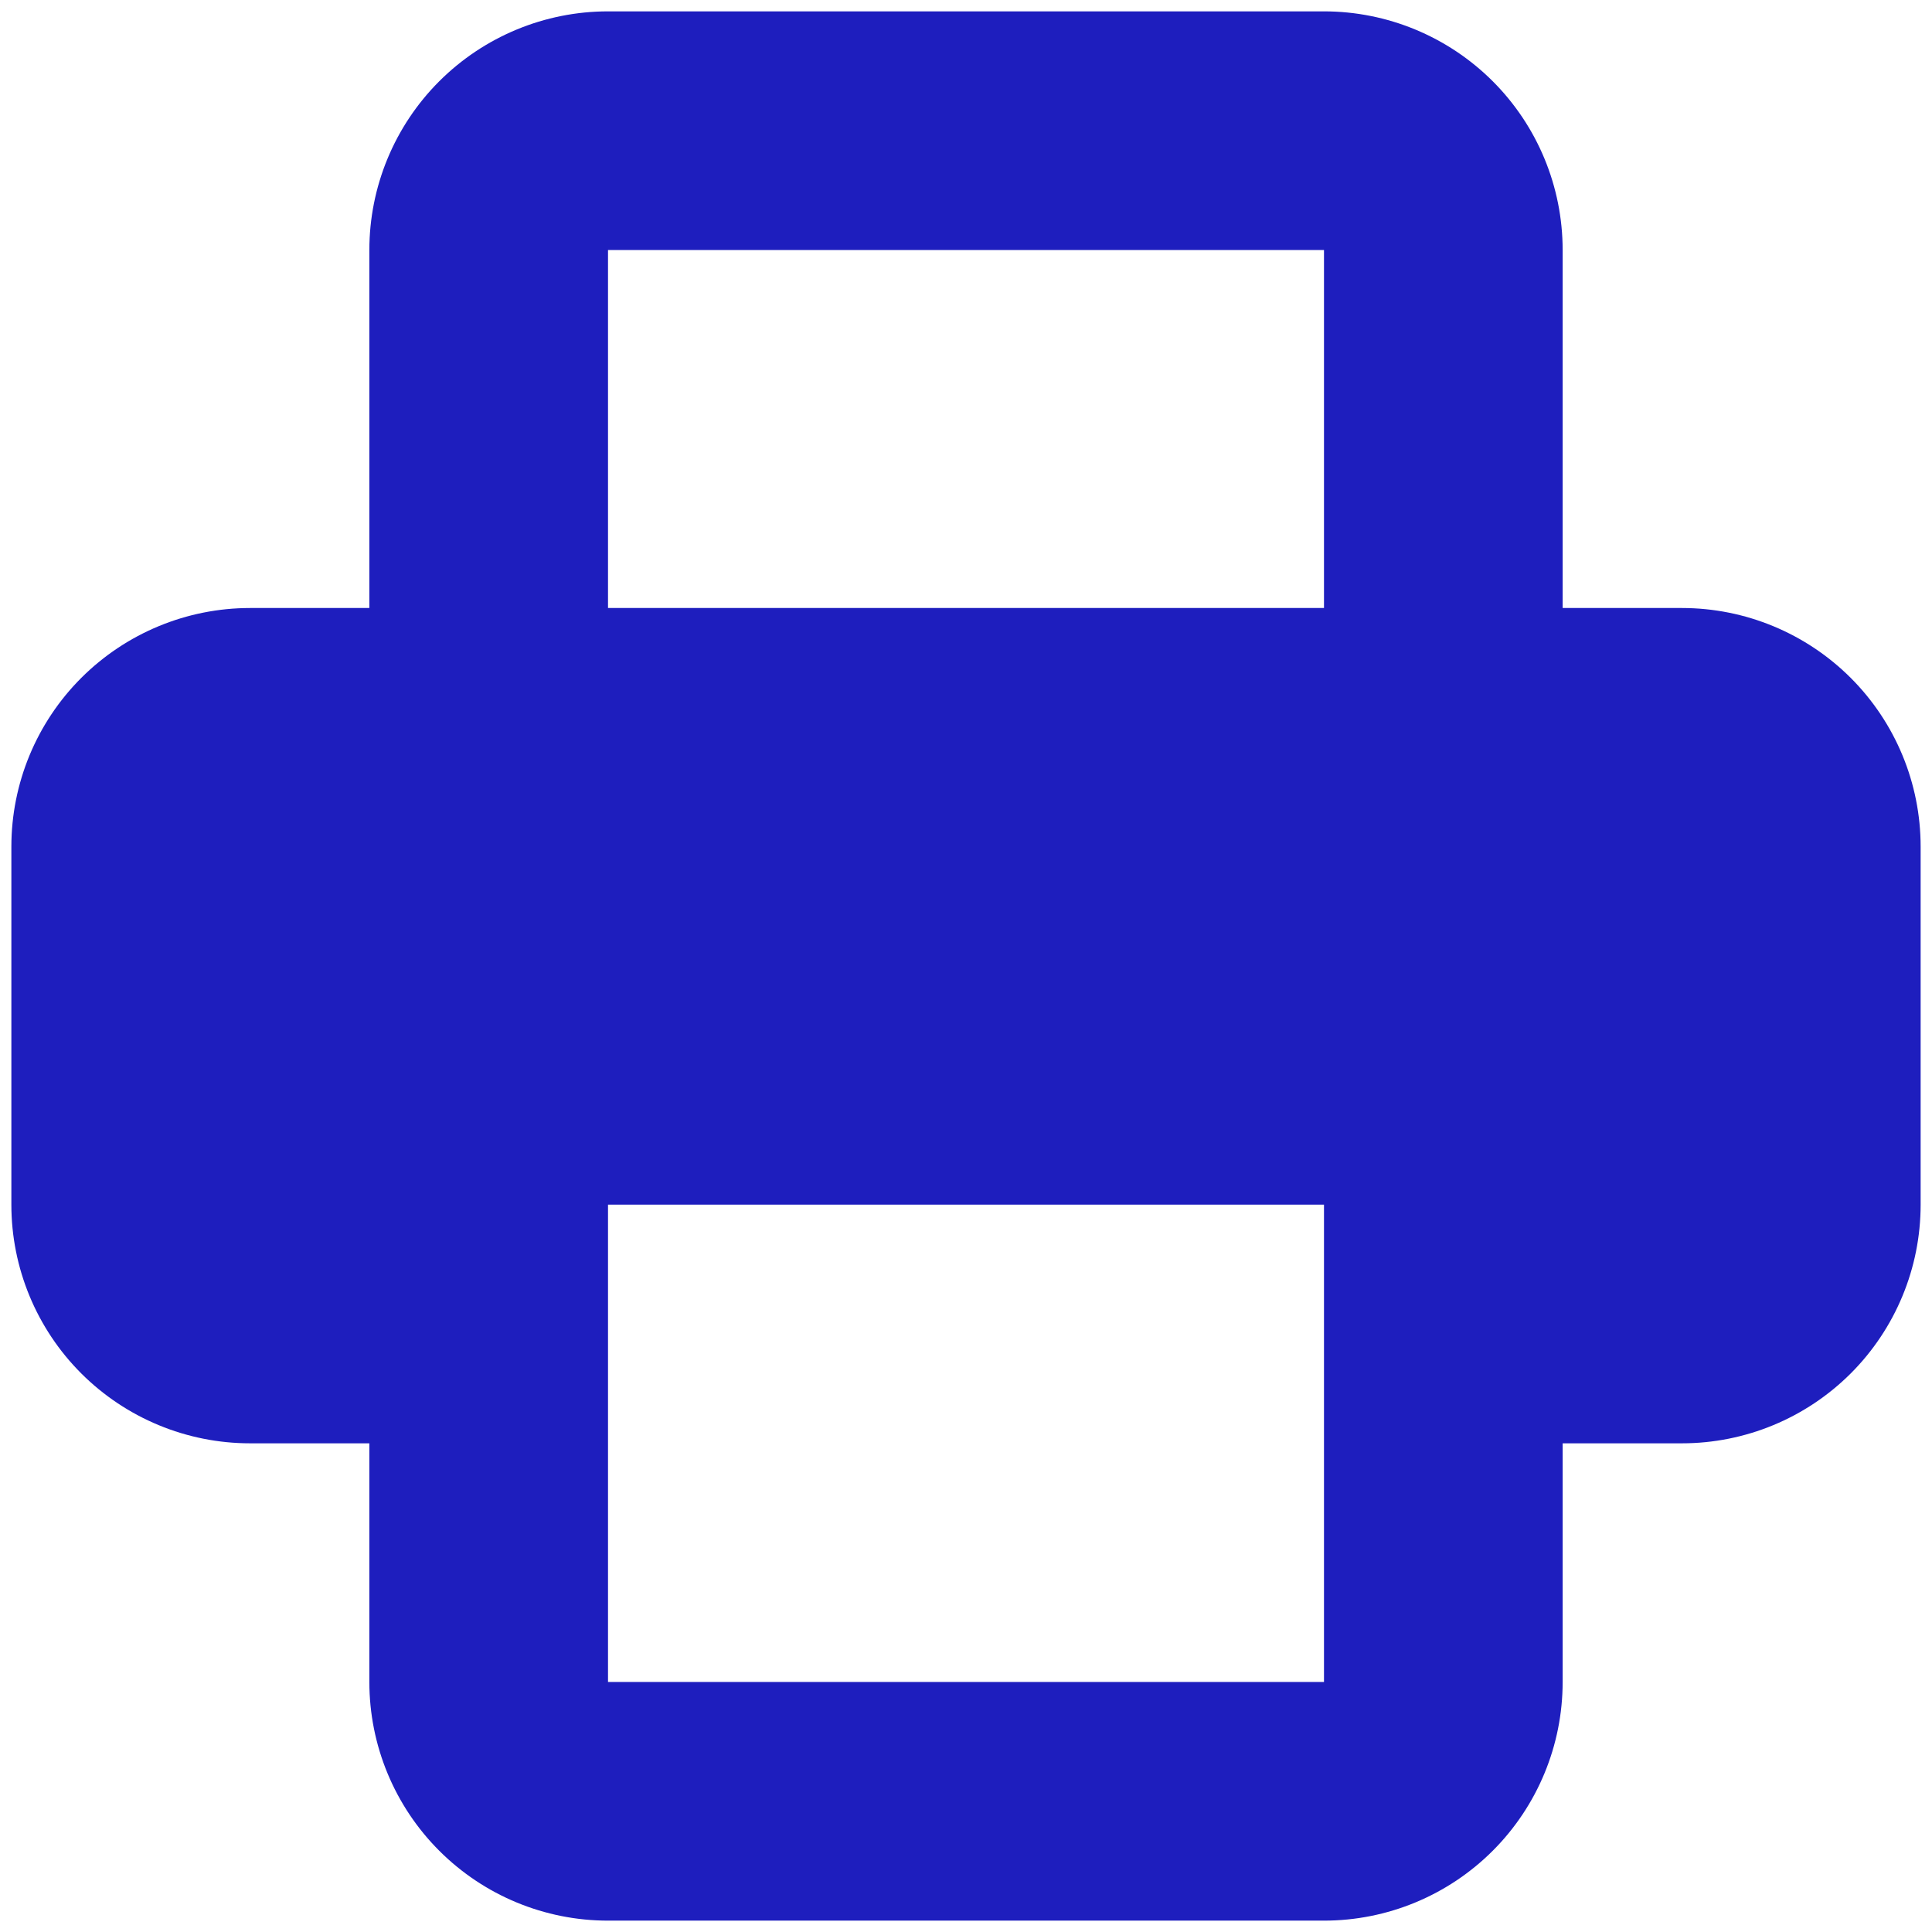 <svg width="34" height="34" viewBox="0 0 34 34" fill="none" xmlns="http://www.w3.org/2000/svg">
<path fill-rule="evenodd" clip-rule="evenodd" d="M6.5 4.4V10.7H4.4C3.286 10.7 2.218 11.143 1.43 11.93C0.642 12.718 0.2 13.786 0.2 14.9V21.2C0.2 22.314 0.642 23.382 1.43 24.17C2.218 24.957 3.286 25.4 4.4 25.4H6.5V29.6C6.5 30.714 6.942 31.782 7.73 32.57C8.518 33.358 9.586 33.8 10.7 33.8H23.3C24.414 33.8 25.482 33.358 26.27 32.57C27.058 31.782 27.5 30.714 27.5 29.6V25.4H29.6C30.714 25.4 31.782 24.957 32.57 24.17C33.358 23.382 33.8 22.314 33.8 21.2V14.9C33.8 13.786 33.358 12.718 32.57 11.93C31.782 11.143 30.714 10.7 29.6 10.7H27.5V4.4C27.5 3.286 27.058 2.218 26.27 1.43C25.482 0.643 24.414 0.2 23.3 0.2H10.7C9.586 0.2 8.518 0.643 7.73 1.43C6.942 2.218 6.5 3.286 6.5 4.4ZM23.3 4.4H10.7V10.7H23.3V4.4ZM23.3 21.2H10.7V29.6H23.3V21.2Z" fill="#1E1EBE"/>
</svg>
